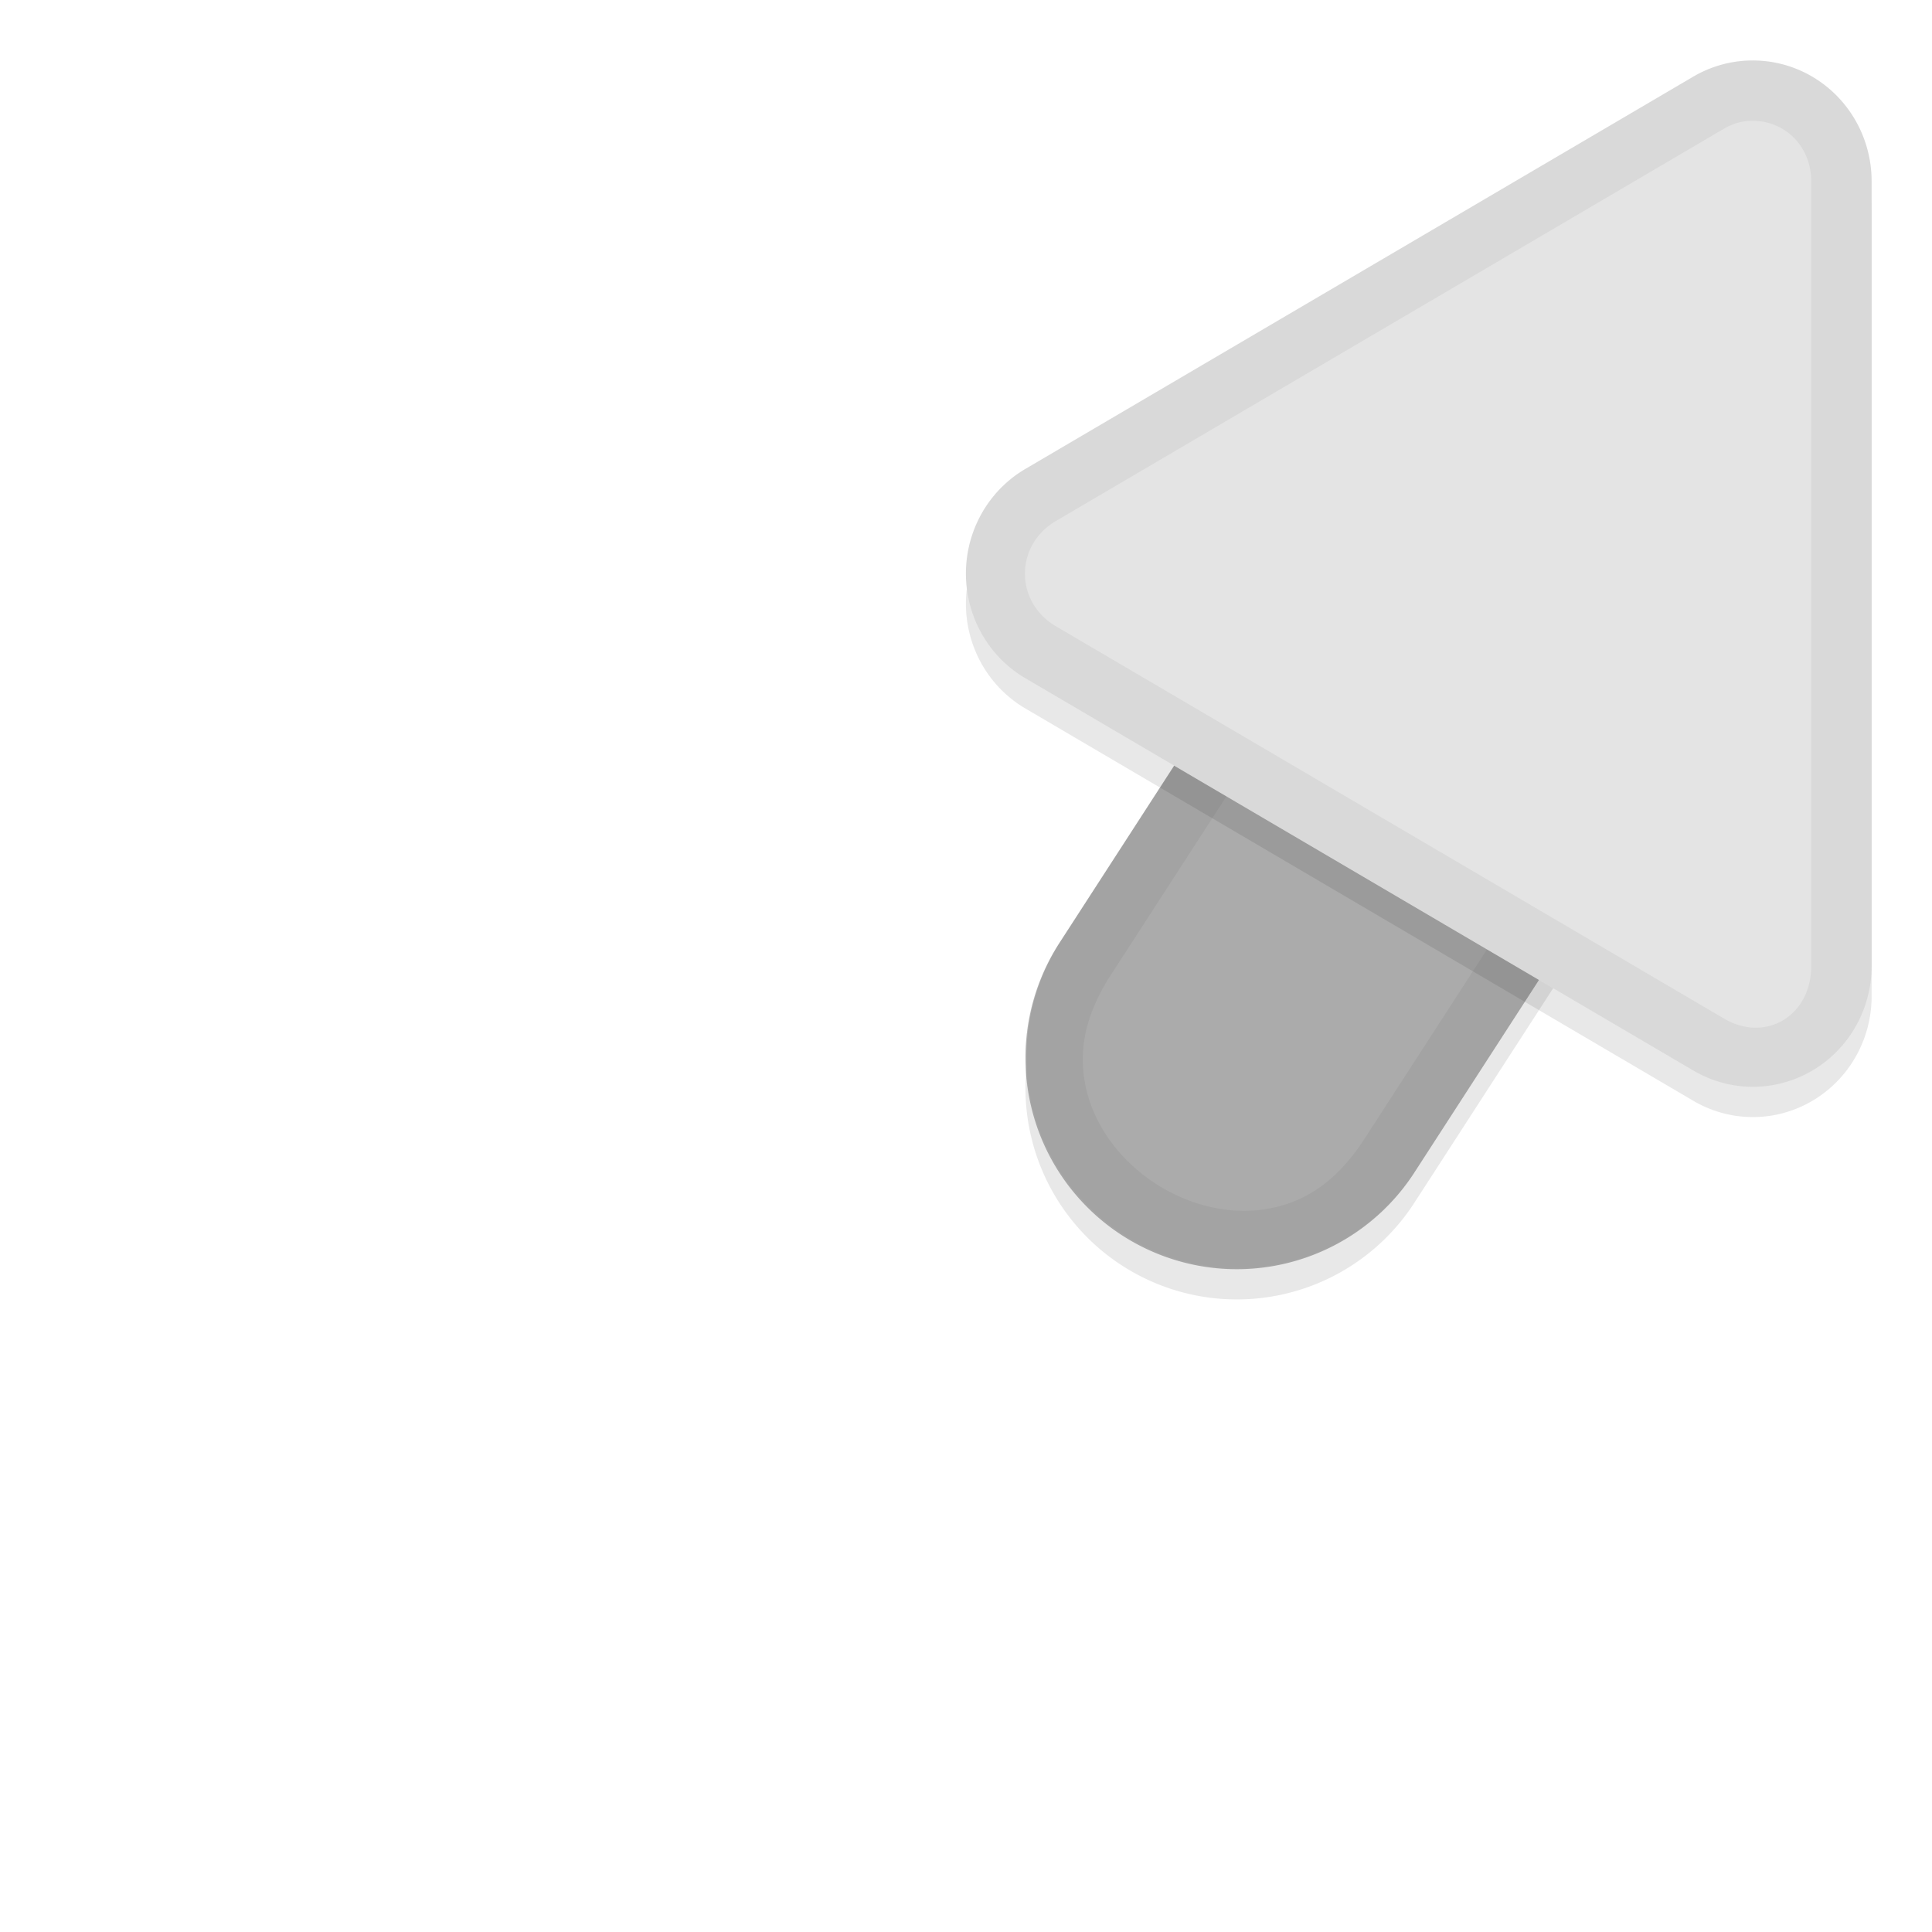 <svg xmlns="http://www.w3.org/2000/svg" id="svg5327" width="32" height="32" version="1.1">
 <defs id="defs5329">
  <filter id="filter843" style="color-interpolation-filters:sRGB" width="1.108" height="1.087" x="-.05" y="-.04">
   <feGaussianBlur id="feGaussianBlur845" stdDeviation=".281"/>
  </filter>
  <filter id="filter835" style="color-interpolation-filters:sRGB" width="1.102" height="1.09" x="-.05" y="-.04">
   <feGaussianBlur id="feGaussianBlur837" stdDeviation=".32"/>
  </filter>
 </defs>
 <g id="layer1" transform="translate(0,-1020.362)">
  <path id="path877" style="color:#000000;font-style:normal;font-variant:normal;font-weight:normal;font-stretch:normal;font-size:medium;line-height:normal;font-family:sans-serif;font-variant-ligatures:normal;font-variant-position:normal;font-variant-caps:normal;font-variant-numeric:normal;font-variant-alternates:normal;font-feature-settings:normal;text-indent:0;text-align:start;text-decoration:none;text-decoration-line:none;text-decoration-style:solid;text-decoration-color:#000000;letter-spacing:normal;word-spacing:normal;text-transform:none;writing-mode:lr-tb;direction:ltr;text-orientation:mixed;dominant-baseline:auto;baseline-shift:baseline;text-anchor:start;white-space:normal;shape-padding:0;clip-rule:nonzero;display:inline;overflow:visible;visibility:visible;opacity:0.3;isolation:auto;mix-blend-mode:normal;color-interpolation:sRGB;color-interpolation-filters:linearRGB;solid-color:#000000;solid-opacity:1;vector-effect:none;fill:#000000;fill-opacity:1;fill-rule:nonzero;stroke:none;stroke-width:7;stroke-linecap:round;stroke-linejoin:miter;stroke-miterlimit:4;stroke-dasharray:none;stroke-dashoffset:0;stroke-opacity:1;filter:url(#filter843);color-rendering:auto;image-rendering:auto;shape-rendering:auto;text-rendering:auto;enable-background:accumulate" transform="matrix(-1,0,0,1,32,0)" d="m 6.01,1026.321 a 3.5,3.5 0 0 0 -2.949,5.443 l 5.5,8.5 a 3.501,3.501 0 1 0 5.879,-3.803 l -5.5,-8.5 a 3.5,3.5 0 0 0 -2.93,-1.641 z"/>
  <path id="path4" style="fill:none;stroke:#e4e4e4;stroke-width:7;stroke-linecap:round;stroke-opacity:1" d="m 20.5,1037.863 5.5,-8.5"/>
  <path id="path881" style="opacity:0.3;fill:#000000;stroke-width:0.5;filter:url(#filter835)" transform="matrix(-1,0,0,1,32,0)" d="m 3.013,1021.864 a 1.967,2.001 0 0 0 -2.013,2 v 12.998 a 1.967,2.001 0 0 0 2.951,1.734 l 11.065,-6.499 a 1.967,2.001 0 0 0 0,-3.468 l -11.065,-6.499 a 1.967,2.001 0 0 0 -0.937,-0.266 z"/>
  <path id="path845" style="color:#000000;font-style:normal;font-variant:normal;font-weight:normal;font-stretch:normal;font-size:medium;line-height:normal;font-family:sans-serif;font-variant-ligatures:normal;font-variant-position:normal;font-variant-caps:normal;font-variant-numeric:normal;font-variant-alternates:normal;font-feature-settings:normal;text-indent:0;text-align:start;text-decoration:none;text-decoration-line:none;text-decoration-style:solid;text-decoration-color:#000000;letter-spacing:normal;word-spacing:normal;text-transform:none;writing-mode:lr-tb;direction:ltr;text-orientation:mixed;dominant-baseline:auto;baseline-shift:baseline;text-anchor:start;white-space:normal;shape-padding:0;clip-rule:nonzero;display:inline;overflow:visible;visibility:visible;opacity:0.25;isolation:auto;mix-blend-mode:normal;color-interpolation:sRGB;color-interpolation-filters:linearRGB;solid-color:#000000;solid-opacity:1;vector-effect:none;fill:#000000;fill-opacity:1;fill-rule:nonzero;stroke:none;stroke-width:7;stroke-linecap:round;stroke-linejoin:miter;stroke-miterlimit:4;stroke-dasharray:none;stroke-dashoffset:0;stroke-opacity:1;color-rendering:auto;image-rendering:auto;shape-rendering:auto;text-rendering:auto;enable-background:accumulate" d="m 25.99,1025.822 a 3.5,3.5 0 0 1 2.949,5.441 l -5.5,8.5 a 3.501,3.501 0 1 1 -5.879,-3.803 l 5.5,-8.5 a 3.5,3.5 0 0 1 2.93,-1.639 z"/>
  <path id="path858" style="color:#000000;font-style:normal;font-variant:normal;font-weight:normal;font-stretch:normal;font-size:medium;line-height:normal;font-family:sans-serif;font-variant-ligatures:normal;font-variant-position:normal;font-variant-caps:normal;font-variant-numeric:normal;font-variant-alternates:normal;font-feature-settings:normal;text-indent:0;text-align:start;text-decoration:none;text-decoration-line:none;text-decoration-style:solid;text-decoration-color:#000000;letter-spacing:normal;word-spacing:normal;text-transform:none;writing-mode:lr-tb;direction:ltr;text-orientation:mixed;dominant-baseline:auto;baseline-shift:baseline;text-anchor:start;white-space:normal;shape-padding:0;clip-rule:nonzero;display:inline;overflow:visible;visibility:visible;opacity:0.05;isolation:auto;mix-blend-mode:normal;color-interpolation:sRGB;color-interpolation-filters:linearRGB;solid-color:#000000;solid-opacity:1;vector-effect:none;fill:#010101;fill-opacity:1;fill-rule:nonzero;stroke:none;stroke-width:7;stroke-linecap:round;stroke-linejoin:miter;stroke-miterlimit:4;stroke-dasharray:none;stroke-dashoffset:0;stroke-opacity:1;color-rendering:auto;image-rendering:auto;shape-rendering:auto;text-rendering:auto;enable-background:accumulate" d="m 25.99,1025.823 a 3.5,3.5 0 0 1 2.949,5.441 l -5.5,8.5 a 3.501,3.501 0 1 1 -5.879,-3.803 l 5.5,-8.5 a 3.5,3.5 0 0 1 2.93,-1.639 z m 0.01,1 c -0.853,0.01 -1.638,0.448 -2.092,1.17 l -0.004,0.01 -5.504,8.506 c -0.498,0.77 -0.544,1.41 -0.383,1.99 0.161,0.581 0.577,1.114 1.125,1.469 0.548,0.355 1.205,0.515 1.801,0.424 0.595,-0.091 1.158,-0.396 1.656,-1.166 l 5.504,-8.506 0.004,-0.01 c 1.146,-1.719 -0.042,-3.908 -2.107,-3.887 z"/>
  <path id="path8" style="fill:#e4e4e4;stroke-width:0.5" d="m 28.987,1021.364 a 1.967,2.001 0 0 1 2.013,2 v 12.998 a 1.967,2.001 0 0 1 -2.951,1.734 l -11.065,-6.499 a 1.967,2.001 0 0 1 0,-3.468 l 11.065,-6.499 a 1.967,2.001 0 0 1 0.937,-0.266 z"/>
  <path id="path851" style="opacity:0.05;fill:#010101;stroke-width:0.5;fill-opacity:1" d="m 28.986,1021.364 a 1.967,2.001 0 0 1 2.014,2 v 12.996 a 1.967,2.001 0 0 1 -2.951,1.734 l -11.064,-6.498 a 1.967,2.001 0 0 1 0,-3.469 l 11.064,-6.498 a 1.967,2.001 0 0 1 0.938,-0.266 z m 0.023,1 c -0.158,0 -0.314,0.048 -0.453,0.129 l -11.066,6.498 c -0.685,0.402 -0.685,1.343 0,1.744 l 11.066,6.498 c 0.684,0.402 1.444,-0.04 1.443,-0.871 v -12.998 c -2.7e-4,-0.584 -0.444,-1.013 -0.99,-1 z"/>
 </g>
</svg>
